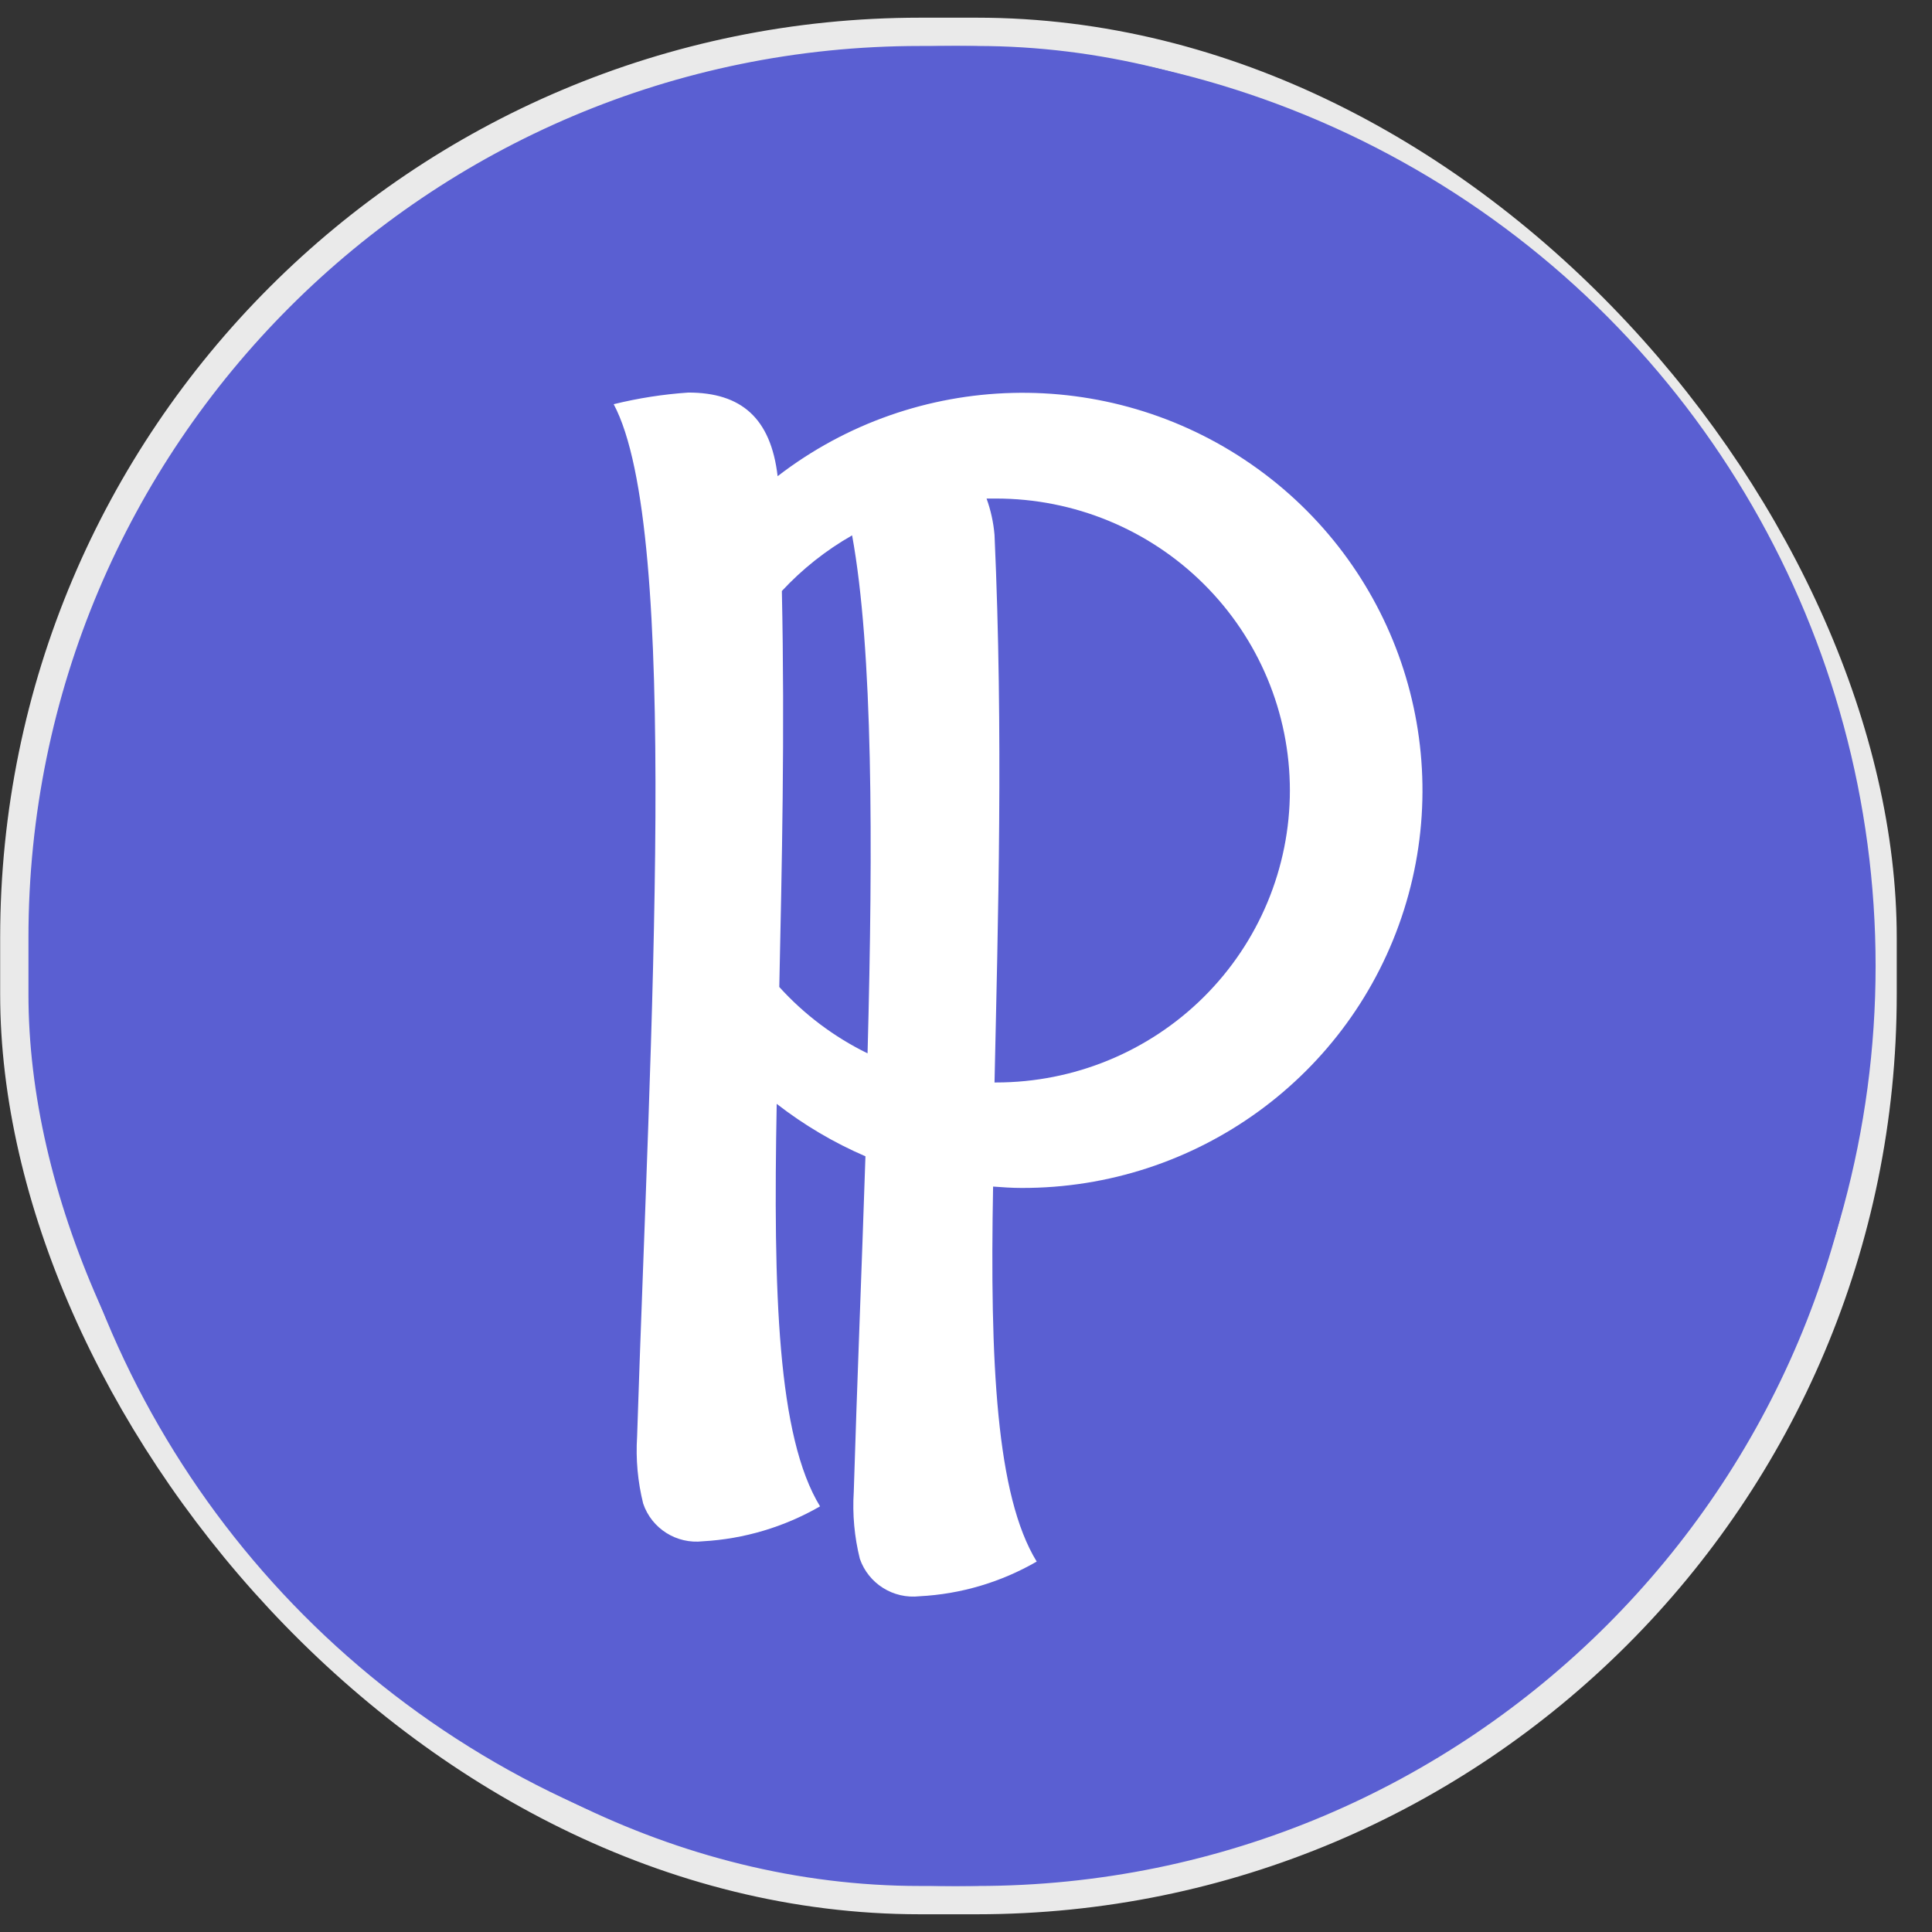 <?xml version="1.0" encoding="UTF-8"?>
<svg width="42px" height="42px" viewBox="0 0 42 42" version="1.1" xmlns="http://www.w3.org/2000/svg" xmlns:xlink="http://www.w3.org/1999/xlink">
    <rect x="0" y="0" width="42" height="42" fill="#333333" stroke="none"/>
    <!-- Generator: Sketch 52.2 (67145) - http://www.bohemiancoding.com/sketch -->
    <title>分组2X</title>
    <desc>Created with Sketch.</desc>
    <g id="Page-1" stroke="none" stroke-width="1" fill="none" fill-rule="evenodd">
        <g id="钱包扫码" transform="translate(-752, -244)">
            <g id="分组-2" transform="translate(720, 245)">
                <g id="分组-4">
                    <g id="分组" transform="translate(32, 0)">
                        <rect id="Mask" stroke="#EAEAEA" stroke-width="0.615" fill="#5A5FD2" fill-rule="nonzero" x="0.311" y="-0.308" width="40.615" height="40.615" rx="19.692"></rect>
                        <circle id="椭圆形" fill="#5A5FD2" cx="20.774" cy="20" r="20"></circle>
                        <path d="M22.206,24.825 C26.008,24.836 29.376,22.389 30.52,18.783 C31.664,15.178 30.319,11.252 27.199,9.091 C24.08,6.929 19.91,7.035 16.905,9.352 C16.757,8.086 16.111,7.534 14.965,7.534 C14.417,7.571 13.873,7.656 13.341,7.787 C14.802,10.522 14.13,21.514 13.85,30.233 C13.819,30.721 13.864,31.211 13.982,31.686 C14.166,32.23 14.707,32.572 15.281,32.506 C16.177,32.456 17.05,32.195 17.827,31.747 C16.9,30.228 16.808,27.109 16.885,22.997 C17.477,23.457 18.125,23.84 18.814,24.137 C18.733,26.597 18.631,29.094 18.56,31.433 C18.529,31.921 18.574,32.411 18.692,32.886 C18.879,33.427 19.419,33.766 19.991,33.701 C20.888,33.655 21.76,33.396 22.537,32.947 C21.656,31.514 21.518,28.613 21.589,24.795 C21.788,24.81 21.997,24.825 22.206,24.825 Z M28.041,16.182 C28.041,17.867 27.368,19.483 26.169,20.674 C24.97,21.865 23.345,22.533 21.651,22.532 L21.62,22.532 C21.696,19.033 21.814,14.937 21.62,10.628 C21.597,10.358 21.539,10.093 21.447,9.838 L21.651,9.838 C23.344,9.837 24.969,10.504 26.167,11.694 C27.366,12.884 28.04,14.498 28.041,16.182 Z M16.941,20.456 C16.997,17.838 17.063,14.927 16.997,11.848 C17.441,11.37 17.956,10.962 18.524,10.638 C18.977,13.114 18.982,17.322 18.86,21.899 C18.134,21.544 17.482,21.054 16.941,20.456 Z" id="形状" fill="#FFFFFF" fill-rule="nonzero"></path>
                    </g>
                </g>
            </g>
        </g>
    </g>
</svg>